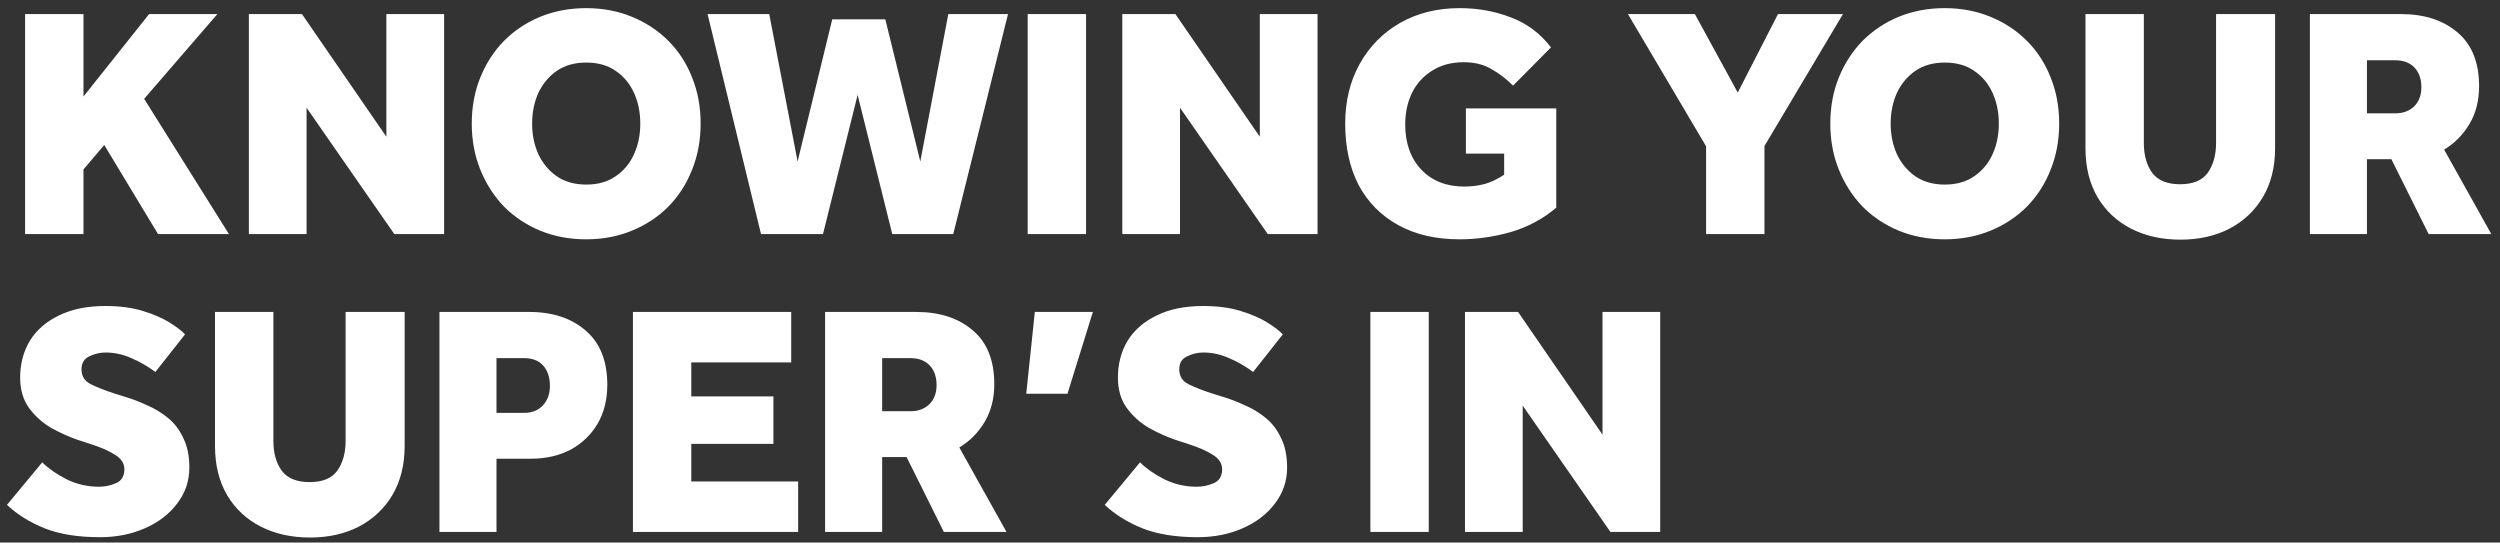 <svg width="235" height="51" viewBox="0 0 235 51" fill="none" xmlns="http://www.w3.org/2000/svg">
<rect x="0" y="0" width="235" height="51" fill="#333333" stroke="none"/>
<path d="M2.36 22V1.323H7.847V9.073L14.016 1.323H20.433L13.551 9.29L21.518 22H14.853L9.8 13.63L7.847 15.924V22H2.36ZM23.393 22V1.323H28.384L36.32 12.855V1.323H41.745V22H37.064L28.818 10.127V22H23.393ZM55.103 22.496C53.553 22.496 52.117 22.227 50.794 21.69C49.492 21.153 48.355 20.398 47.384 19.427C46.433 18.435 45.689 17.278 45.152 15.955C44.615 14.632 44.346 13.186 44.346 11.615C44.346 10.044 44.615 8.598 45.152 7.275C45.689 5.952 46.433 4.805 47.384 3.834C48.355 2.863 49.492 2.108 50.794 1.571C52.117 1.034 53.553 0.765 55.103 0.765C56.653 0.765 58.079 1.034 59.381 1.571C60.704 2.108 61.851 2.863 62.822 3.834C63.793 4.805 64.537 5.952 65.054 7.275C65.591 8.598 65.86 10.044 65.86 11.615C65.86 13.186 65.591 14.632 65.054 15.955C64.537 17.278 63.793 18.435 62.822 19.427C61.851 20.398 60.704 21.153 59.381 21.69C58.079 22.227 56.653 22.496 55.103 22.496ZM55.103 17.35C56.198 17.35 57.118 17.092 57.862 16.575C58.627 16.058 59.205 15.366 59.598 14.498C59.991 13.63 60.187 12.669 60.187 11.615C60.187 10.561 59.991 9.6 59.598 8.732C59.205 7.864 58.627 7.172 57.862 6.655C57.118 6.138 56.198 5.88 55.103 5.88C54.028 5.88 53.109 6.138 52.344 6.655C51.6 7.172 51.021 7.864 50.608 8.732C50.215 9.6 50.019 10.561 50.019 11.615C50.019 12.669 50.215 13.63 50.608 14.498C51.021 15.366 51.6 16.058 52.344 16.575C53.109 17.092 54.028 17.35 55.103 17.35ZM71.534 22L66.512 1.323H72.309L74.975 15.18L78.23 1.819H83.221L86.507 15.18L89.142 1.323H94.753L89.607 22H83.872L80.617 8.918L77.362 22H71.534ZM96.602 22V1.323H102.089V22H96.602ZM105.496 22V1.323H110.487L118.423 12.855V1.323H123.848V22H119.167L110.921 10.127V22H105.496ZM137.795 14.436V10.189H146.289V19.52C145.049 20.574 143.623 21.339 142.011 21.814C140.399 22.269 138.797 22.496 137.206 22.496C134.974 22.496 133.052 22.052 131.44 21.163C129.828 20.274 128.588 19.024 127.72 17.412C126.873 15.779 126.449 13.847 126.449 11.615C126.449 9.507 126.904 7.637 127.813 6.004C128.722 4.371 129.983 3.09 131.595 2.16C133.228 1.23 135.098 0.765 137.206 0.765C138.921 0.765 140.523 1.054 142.011 1.633C143.52 2.191 144.78 3.131 145.793 4.454L142.228 8.05C141.587 7.409 140.895 6.882 140.151 6.469C139.428 6.056 138.58 5.849 137.609 5.849C136.431 5.849 135.429 6.118 134.602 6.655C133.775 7.172 133.145 7.874 132.711 8.763C132.298 9.631 132.091 10.613 132.091 11.708C132.091 13.465 132.597 14.88 133.61 15.955C134.623 17.009 135.966 17.536 137.64 17.536C138.322 17.536 138.973 17.453 139.593 17.288C140.213 17.102 140.812 16.813 141.391 16.42V14.436H137.795ZM160.373 22V13.754L153.026 1.323H159.319L163.349 8.701L167.131 1.323H173.238L165.86 13.723V22H160.373ZM182.806 22.496C181.256 22.496 179.82 22.227 178.497 21.69C177.195 21.153 176.058 20.398 175.087 19.427C174.136 18.435 173.392 17.278 172.855 15.955C172.318 14.632 172.049 13.186 172.049 11.615C172.049 10.044 172.318 8.598 172.855 7.275C173.392 5.952 174.136 4.805 175.087 3.834C176.058 2.863 177.195 2.108 178.497 1.571C179.82 1.034 181.256 0.765 182.806 0.765C184.356 0.765 185.782 1.034 187.084 1.571C188.407 2.108 189.554 2.863 190.525 3.834C191.496 4.805 192.24 5.952 192.757 7.275C193.294 8.598 193.563 10.044 193.563 11.615C193.563 13.186 193.294 14.632 192.757 15.955C192.24 17.278 191.496 18.435 190.525 19.427C189.554 20.398 188.407 21.153 187.084 21.69C185.782 22.227 184.356 22.496 182.806 22.496ZM182.806 17.35C183.901 17.35 184.821 17.092 185.565 16.575C186.33 16.058 186.908 15.366 187.301 14.498C187.694 13.63 187.89 12.669 187.89 11.615C187.89 10.561 187.694 9.6 187.301 8.732C186.908 7.864 186.33 7.172 185.565 6.655C184.821 6.138 183.901 5.88 182.806 5.88C181.731 5.88 180.812 6.138 180.047 6.655C179.303 7.172 178.724 7.864 178.311 8.732C177.918 9.6 177.722 10.561 177.722 11.615C177.722 12.669 177.918 13.63 178.311 14.498C178.724 15.366 179.303 16.058 180.047 16.575C180.812 17.092 181.731 17.35 182.806 17.35ZM196.034 13.94V1.323H201.521V13.444C201.521 14.581 201.78 15.511 202.296 16.234C202.834 16.957 203.712 17.319 204.931 17.319C206.151 17.319 207.019 16.957 207.535 16.234C208.052 15.49 208.31 14.56 208.31 13.444V1.323H213.859V13.94C213.859 15.697 213.477 17.226 212.712 18.528C211.948 19.809 210.894 20.801 209.55 21.504C208.228 22.186 206.698 22.527 204.962 22.527C203.226 22.527 201.687 22.186 200.343 21.504C199 20.822 197.946 19.84 197.181 18.559C196.417 17.257 196.034 15.717 196.034 13.94ZM217.131 22V1.323H225.687C227.898 1.323 229.675 1.902 231.019 3.059C232.362 4.196 233.034 5.88 233.034 8.112C233.034 9.455 232.734 10.633 232.135 11.646C231.535 12.659 230.74 13.465 229.748 14.064L234.181 22H228.291L224.788 14.963H222.494V22H217.131ZM222.494 10.654H225.16C225.883 10.654 226.472 10.437 226.927 10.003C227.381 9.548 227.609 8.949 227.609 8.205C227.609 7.42 227.392 6.8 226.958 6.345C226.524 5.89 225.914 5.663 225.129 5.663H222.494V10.654ZM0.655 47.458L3.972 43.459C4.551 44.038 5.305 44.565 6.235 45.04C7.186 45.515 8.209 45.753 9.304 45.753C9.862 45.753 10.399 45.639 10.916 45.412C11.433 45.185 11.691 44.751 11.691 44.11C11.691 43.573 11.412 43.128 10.854 42.777C10.296 42.405 9.5 42.054 8.467 41.723L7.32 41.351C6.473 41.062 5.625 40.679 4.778 40.204C3.951 39.708 3.259 39.078 2.701 38.313C2.164 37.548 1.895 36.608 1.895 35.492C1.895 34.211 2.195 33.064 2.794 32.051C3.414 31.038 4.323 30.243 5.522 29.664C6.721 29.065 8.178 28.765 9.893 28.765C11.257 28.765 12.435 28.92 13.427 29.23C14.44 29.54 15.277 29.902 15.938 30.315C16.599 30.728 17.085 31.1 17.395 31.431L14.605 34.965C13.882 34.428 13.127 33.994 12.342 33.663C11.557 33.312 10.751 33.136 9.924 33.136C9.387 33.136 8.87 33.26 8.374 33.508C7.899 33.735 7.661 34.138 7.661 34.717C7.661 35.358 7.95 35.823 8.529 36.112C9.108 36.401 9.841 36.691 10.73 36.98L11.722 37.29C12.425 37.497 13.127 37.765 13.83 38.096C14.553 38.406 15.215 38.809 15.814 39.305C16.413 39.801 16.889 40.431 17.24 41.196C17.612 41.94 17.798 42.86 17.798 43.955C17.798 45.216 17.416 46.342 16.651 47.334C15.907 48.326 14.894 49.101 13.613 49.659C12.352 50.217 10.947 50.496 9.397 50.496C7.33 50.496 5.594 50.217 4.189 49.659C2.804 49.101 1.626 48.367 0.655 47.458ZM20.211 41.94V29.323H25.698V41.444C25.698 42.581 25.956 43.511 26.473 44.234C27.011 44.957 27.889 45.319 29.108 45.319C30.328 45.319 31.195 44.957 31.712 44.234C32.229 43.49 32.487 42.56 32.487 41.444V29.323H38.036V41.94C38.036 43.697 37.654 45.226 36.889 46.528C36.124 47.809 35.071 48.801 33.727 49.504C32.404 50.186 30.875 50.527 29.139 50.527C27.403 50.527 25.863 50.186 24.52 49.504C23.177 48.822 22.123 47.84 21.358 46.559C20.593 45.257 20.211 43.717 20.211 41.94ZM41.307 50V29.323H49.739C51.951 29.323 53.728 29.912 55.071 31.09C56.415 32.247 57.086 33.942 57.086 36.174C57.086 37.579 56.776 38.809 56.156 39.863C55.536 40.896 54.689 41.702 53.614 42.281C52.54 42.839 51.3 43.118 49.894 43.118H46.67V50H41.307ZM46.67 38.809H49.274C50.018 38.809 50.607 38.571 51.041 38.096C51.475 37.621 51.692 37.011 51.692 36.267C51.692 35.482 51.486 34.851 51.072 34.376C50.659 33.901 50.049 33.663 49.243 33.663H46.67V38.809ZM59.495 50V29.323H74.374V34.066H64.981V37.259H72.701V41.723H64.981V45.257H75.025V50H59.495ZM77.56 50V29.323H86.116C88.328 29.323 90.105 29.902 91.448 31.059C92.792 32.196 93.463 33.88 93.463 36.112C93.463 37.455 93.164 38.633 92.564 39.646C91.965 40.659 91.169 41.465 90.177 42.064L94.61 50H88.72L85.217 42.963H82.923V50H77.56ZM82.923 38.654H85.589C86.313 38.654 86.902 38.437 87.356 38.003C87.811 37.548 88.038 36.949 88.038 36.205C88.038 35.42 87.821 34.8 87.387 34.345C86.953 33.89 86.344 33.663 85.558 33.663H82.923V38.654ZM96.468 37.011L97.274 29.323H102.73L100.343 37.011H96.468ZM103.844 47.458L107.161 43.459C107.739 44.038 108.494 44.565 109.424 45.04C110.374 45.515 111.397 45.753 112.493 45.753C113.051 45.753 113.588 45.639 114.105 45.412C114.621 45.185 114.88 44.751 114.88 44.11C114.88 43.573 114.601 43.128 114.043 42.777C113.485 42.405 112.689 42.054 111.656 41.723L110.509 41.351C109.661 41.062 108.814 40.679 107.967 40.204C107.14 39.708 106.448 39.078 105.89 38.313C105.352 37.548 105.084 36.608 105.084 35.492C105.084 34.211 105.383 33.064 105.983 32.051C106.603 31.038 107.512 30.243 108.711 29.664C109.909 29.065 111.366 28.765 113.082 28.765C114.446 28.765 115.624 28.92 116.616 29.23C117.628 29.54 118.465 29.902 119.127 30.315C119.788 30.728 120.274 31.1 120.584 31.431L117.794 34.965C117.07 34.428 116.316 33.994 115.531 33.663C114.745 33.312 113.939 33.136 113.113 33.136C112.575 33.136 112.059 33.26 111.563 33.508C111.087 33.735 110.85 34.138 110.85 34.717C110.85 35.358 111.139 35.823 111.718 36.112C112.296 36.401 113.03 36.691 113.919 36.98L114.911 37.29C115.613 37.497 116.316 37.765 117.019 38.096C117.742 38.406 118.403 38.809 119.003 39.305C119.602 39.801 120.077 40.431 120.429 41.196C120.801 41.94 120.987 42.86 120.987 43.955C120.987 45.216 120.604 46.342 119.84 47.334C119.096 48.326 118.083 49.101 116.802 49.659C115.541 50.217 114.136 50.496 112.586 50.496C110.519 50.496 108.783 50.217 107.378 49.659C105.993 49.101 104.815 48.367 103.844 47.458ZM128.815 50V29.323H134.302V50H128.815ZM137.708 50V29.323H142.699L150.635 40.855V29.323H156.06V50H151.379L143.133 38.127V50H137.708Z" fill="white"/>
</svg>

